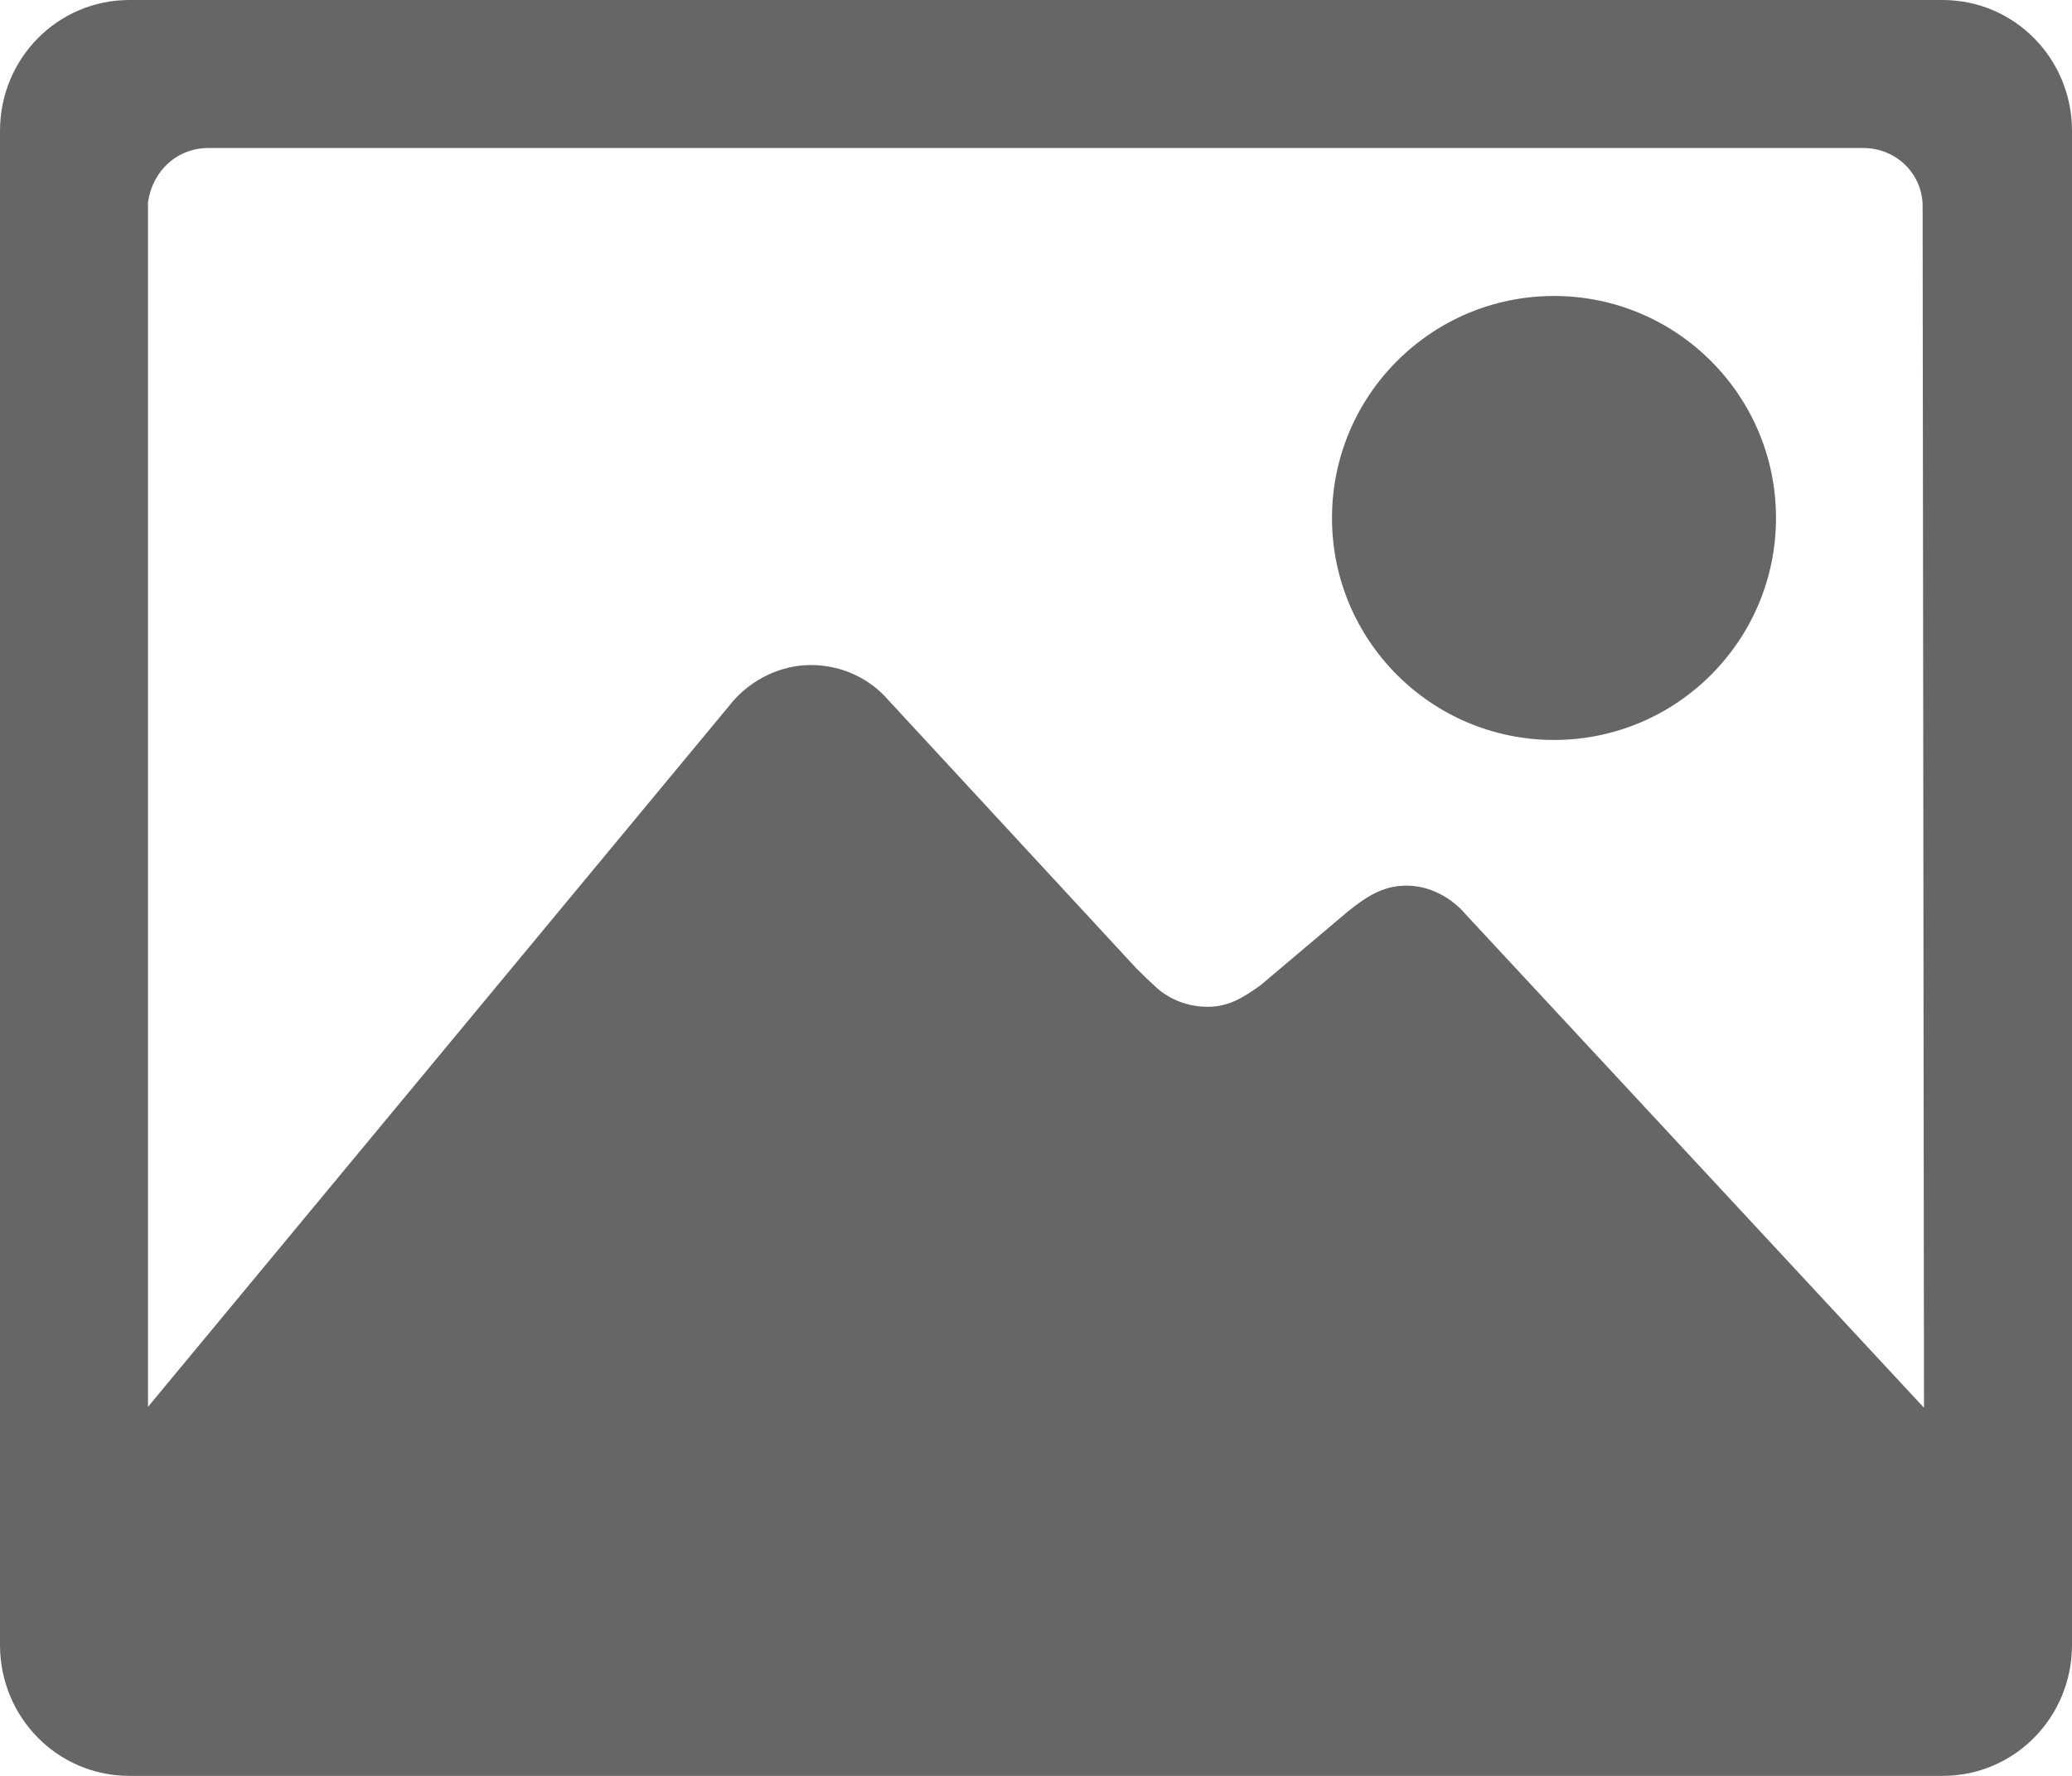 <?xml version="1.0" encoding="UTF-8"?>
<!DOCTYPE svg PUBLIC "-//W3C//DTD SVG 1.1//EN" "http://www.w3.org/Graphics/SVG/1.1/DTD/svg11.dtd">
<!-- Creator: CorelDRAW 2020 (64-Bit) -->
<svg xmlns="http://www.w3.org/2000/svg" xml:space="preserve" width="118.533mm" height="101.6mm" version="1.1" style="shape-rendering:geometricPrecision; text-rendering:geometricPrecision; image-rendering:optimizeQuality; fill-rule:evenodd; clip-rule:evenodd"
viewBox="0 0 11853.34 10160.01"
 xmlns:xlink="http://www.w3.org/1999/xlink"
 xmlns:xodm="http://www.corel.com/coreldraw/odm/2003">
 <defs>
  <style type="text/css">
   <![CDATA[
    .fil0 {fill:#666666;fill-rule:nonzero}
   ]]>
  </style>
 </defs>
 <g id="Layer_x0020_1">
  <g id="_3233594621952">
   <path class="fil0" d="M8890 4233.33c701.15,0 1270,-568.85 1270,-1270 0,-701.15 -568.85,-1270 -1270,-1270 -701.15,0 -1270,568.85 -1270,1270 0,701.15 568.86,1270 1270,1270z"/>
   <path class="fil0" d="M11112.5 0l-10371.67 0c-412.75,0 -740.83,336.02 -740.83,748.77l0 8662.47c0,412.75 328.08,748.77 740.83,748.77l10371.67 0c412.75,0 740.83,-336.02 740.83,-748.77l0.01 -8662.47c0,-412.75 -328.09,-748.77 -740.84,-748.77zm-2727.85 5230.81c-79.38,-92.6 -201.08,-164.04 -338.67,-164.04 -134.94,0 -230.19,63.5 -338.67,150.81l-494.77 418.04c-103.19,74.08 -185.21,124.35 -304.27,124.35 -113.77,0 -216.96,-42.33 -291.04,-108.48 -26.46,-23.81 -74.08,-68.79 -113.77,-108.48l-1423.46 -1539.86c-105.83,-121.71 -264.58,-198.44 -441.85,-198.44 -177.27,0 -341.31,87.31 -444.5,206.38l-3346.98 4037.53 0 -6892.4c26.46,-179.92 166.69,-309.56 346.6,-309.56l9464.16 0c182.56,0 330.73,134.94 341.31,317.5l7.94 6889.76 -2622.02 -2823.11z"/>
  </g>
 </g>
</svg>
